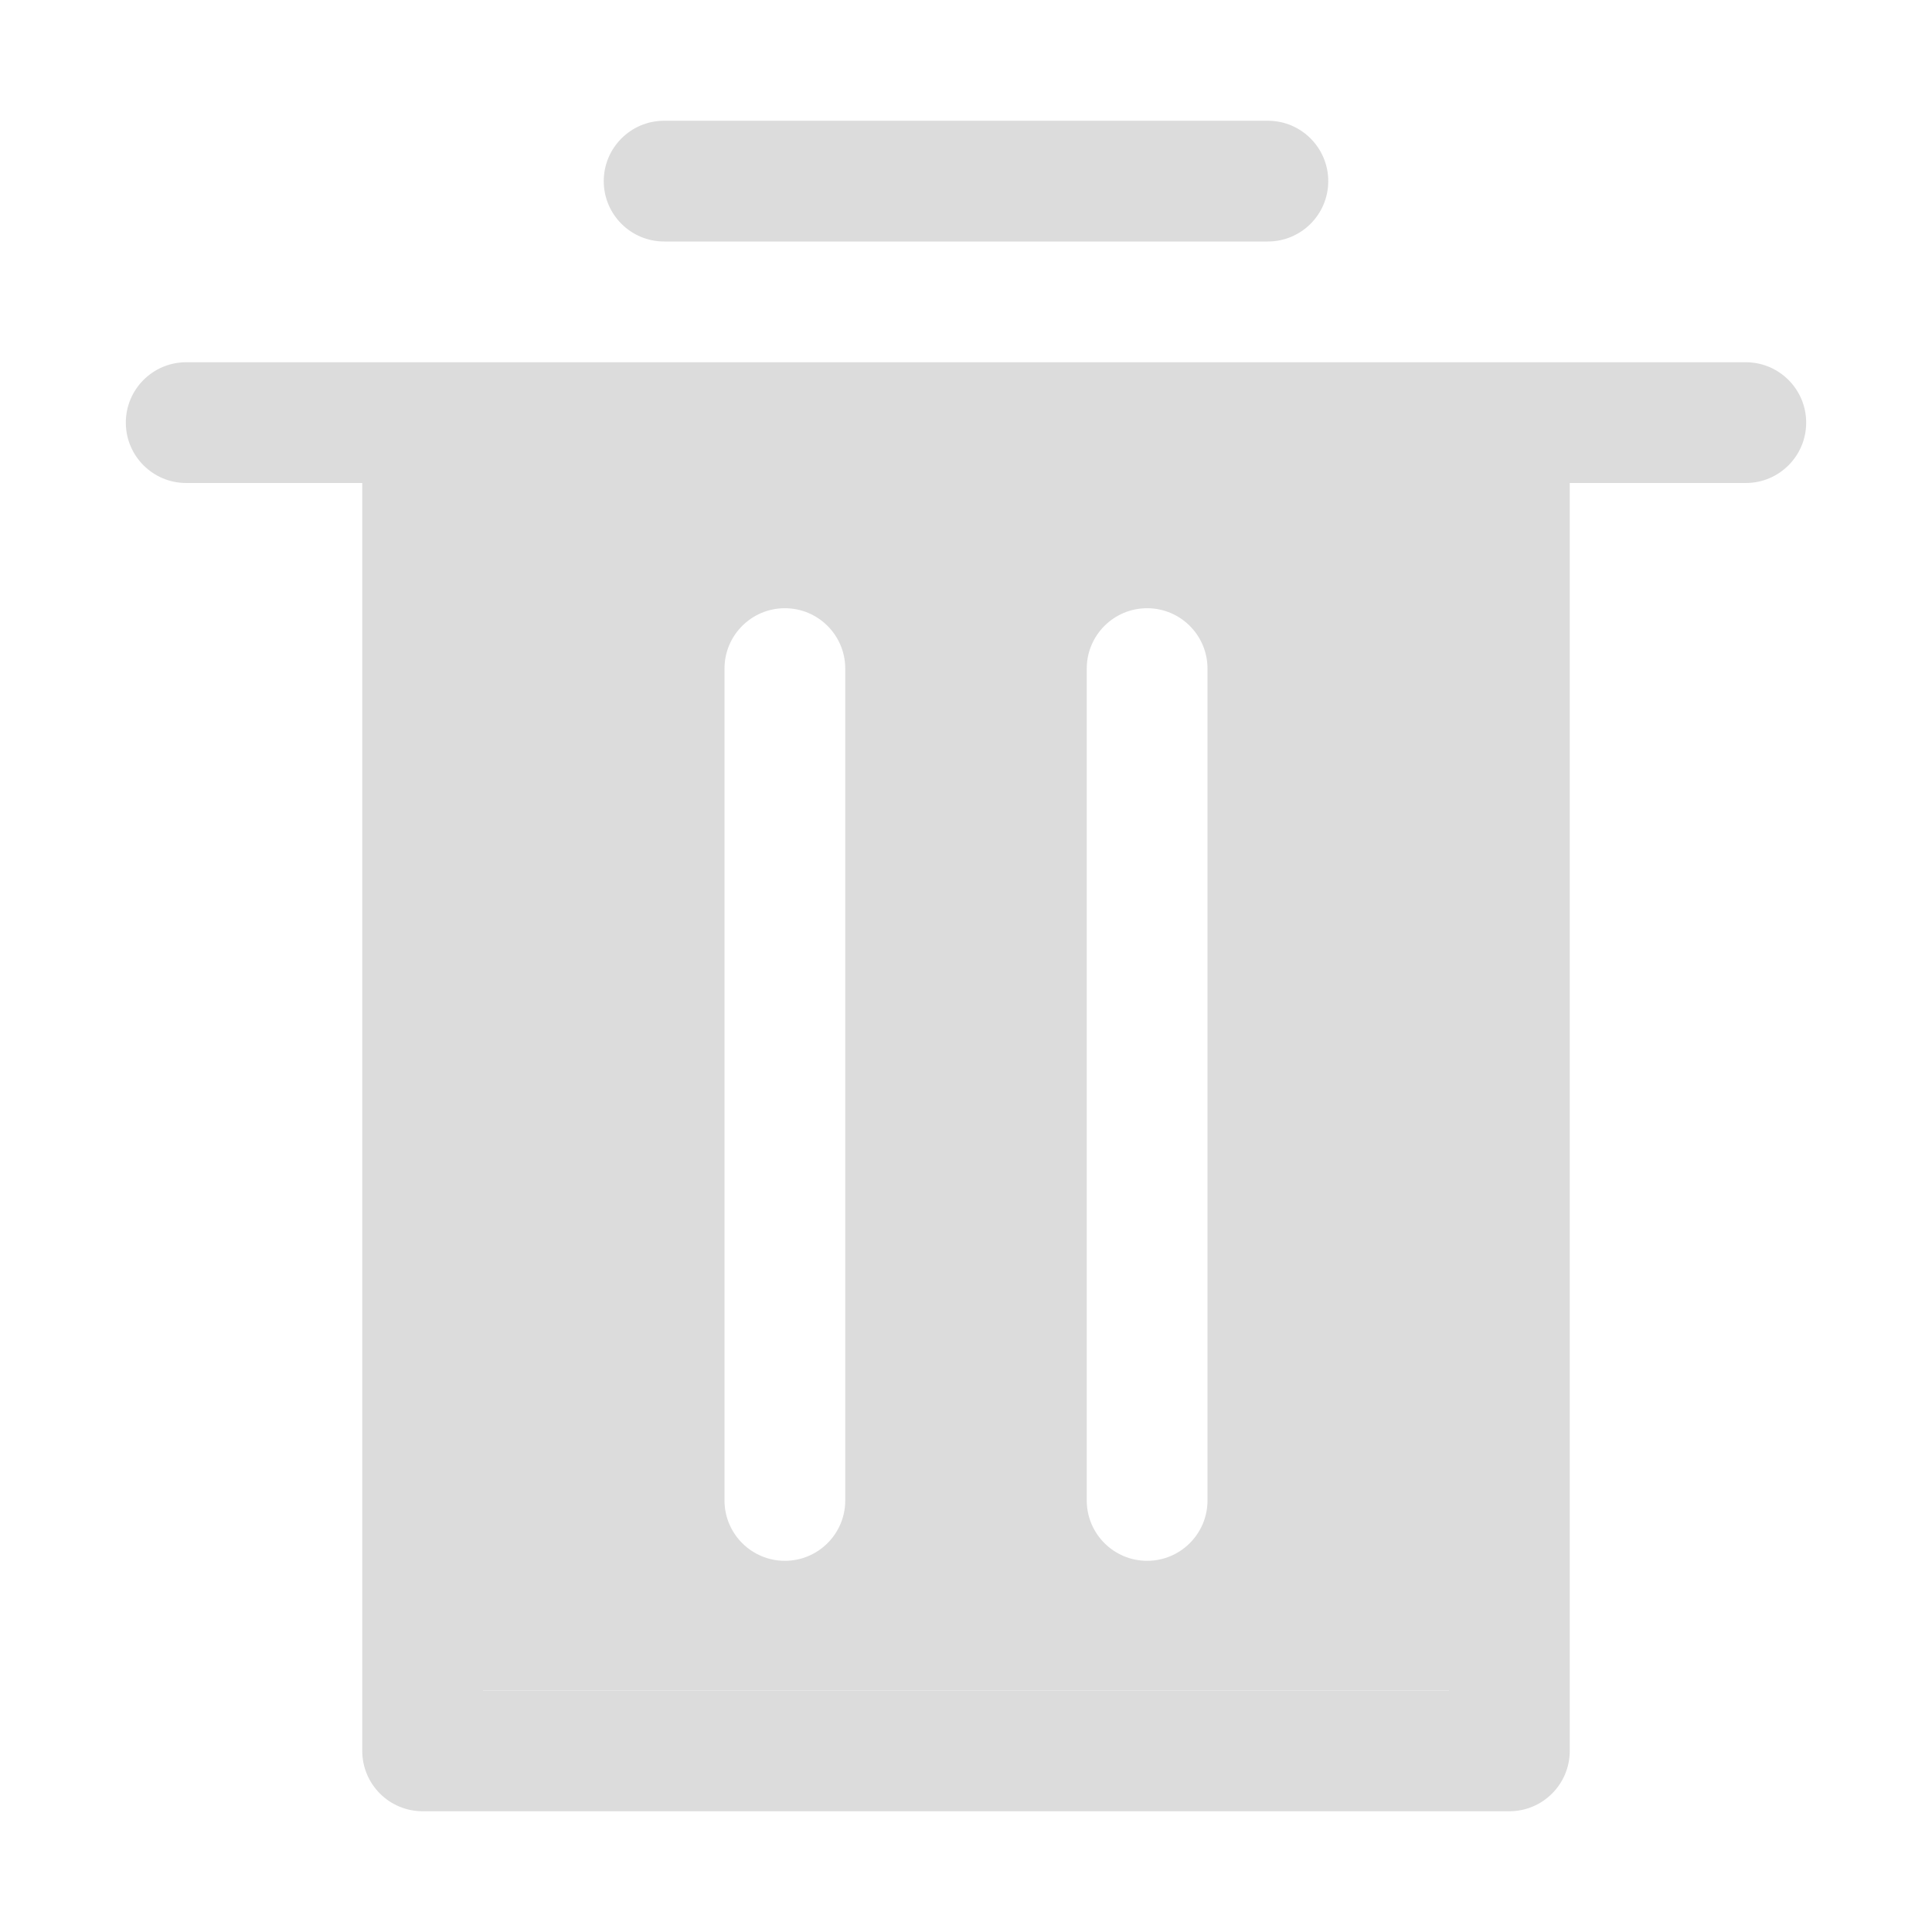 <?xml version="1.0" encoding="UTF-8" standalone="no"?>
<svg
   xmlns:dc="http://purl.org/dc/elements/1.1/"
   xmlns:cc="http://creativecommons.org/ns#"
   xmlns:rdf="http://www.w3.org/1999/02/22-rdf-syntax-ns#"
   xmlns:svg="http://www.w3.org/2000/svg"
   xmlns="http://www.w3.org/2000/svg"
   xmlns:sodipodi="http://sodipodi.sourceforge.net/DTD/sodipodi-0.dtd"
   xmlns:inkscape="http://www.inkscape.org/namespaces/inkscape"
   inkscape:version="1.0 (4035a4fb49, 2020-05-01)"
   sodipodi:docname="user-trash-full.svg"
   id="svg11"
   version="1.1"
   viewBox="0 0 16 16"
   height="16px"
   width="16px">
  <sodipodi:namedview
     inkscape:current-layer="svg11"
     inkscape:window-maximized="1"
     inkscape:window-y="0"
     inkscape:window-x="0"
     inkscape:cy="9.9966645"
     inkscape:cx="6.1577847"
     inkscape:zoom="35.375"
     showgrid="true"
     id="namedview13"
     inkscape:window-height="699"
     inkscape:window-width="1366"
     inkscape:pageshadow="2"
     inkscape:pageopacity="0"
     guidetolerance="10"
     gridtolerance="10"
     objecttolerance="10"
     borderopacity="1"
     bordercolor="#666666"
     pagecolor="#ffffff" />
  <!-- Generator: Sketch 42 (36781) - http://www.bohemiancoding.com/sketch -->
  <title
     id="title2">user-trash-symbolic</title>
  <desc
     id="desc4">Created with Sketch.</desc>
  <defs
     id="defs6" />
  <g
     fill-rule="evenodd"
     fill="none"
     stroke-width="1"
     stroke="none"
     id="Page-1">
    <g
       fill="#dcdcdc"
       fill-rule="nonzero"
       id="user-trash-symbolic">
      <path
         sodipodi:nodetypes="csssscssssssccccccsssssss"
         id="Combined-Shape"
         d="m 13,4 v 10.5 c 0,0.276 -0.224,0.5 -0.5,0.5 h -9 C 3.224,15 3,14.776 3,14.5 V 4 H 1.542 c -0.276,0 -0.5,-0.224 -0.5,-0.5 0,-0.276 0.224,-0.5 0.5,-0.5 H 14.458 c 0.276,0 0.5,0.224 0.5,0.5 0,0.276 -0.224,0.5 -0.5,0.5 z M 12,4 H 4 v 10 h 8 z M 5.5,2 C 5.224,2 5,1.776 5,1.5 5,1.224 5.224,1 5.5,1 h 5 C 10.776,1 11,1.224 11,1.5 11,1.776 10.776,2 10.5,2 Z" />
    </g>
  </g>
  <path
     id="Combined-Shape-2"
     style="fill:#dcdcdc;fill-rule:nonzero;stroke:none;stroke-width:1"
     d="m 4,4 v 10 h 8 V 4 Z m 2.5,1.037 c 0.276,0 0.5,0.224 0.5,0.5 v 6.889 c 0,0.276 -0.224,0.5 -0.5,0.5 -0.276,0 -0.5,-0.224 -0.5,-0.5 V 5.537 c 0,-0.276 0.224,-0.5 0.5,-0.5 z m 3,0 c 0.276,0 0.5,0.224 0.5,0.5 v 6.889 c 0,0.276 -0.224,0.5 -0.5,0.5 C 9.224,12.926 9,12.702 9,12.426 V 5.537 c 0,-0.276 0.224,-0.5 0.5,-0.5 z"
     sodipodi:nodetypes="cccccssssssssssssss" />
</svg>
